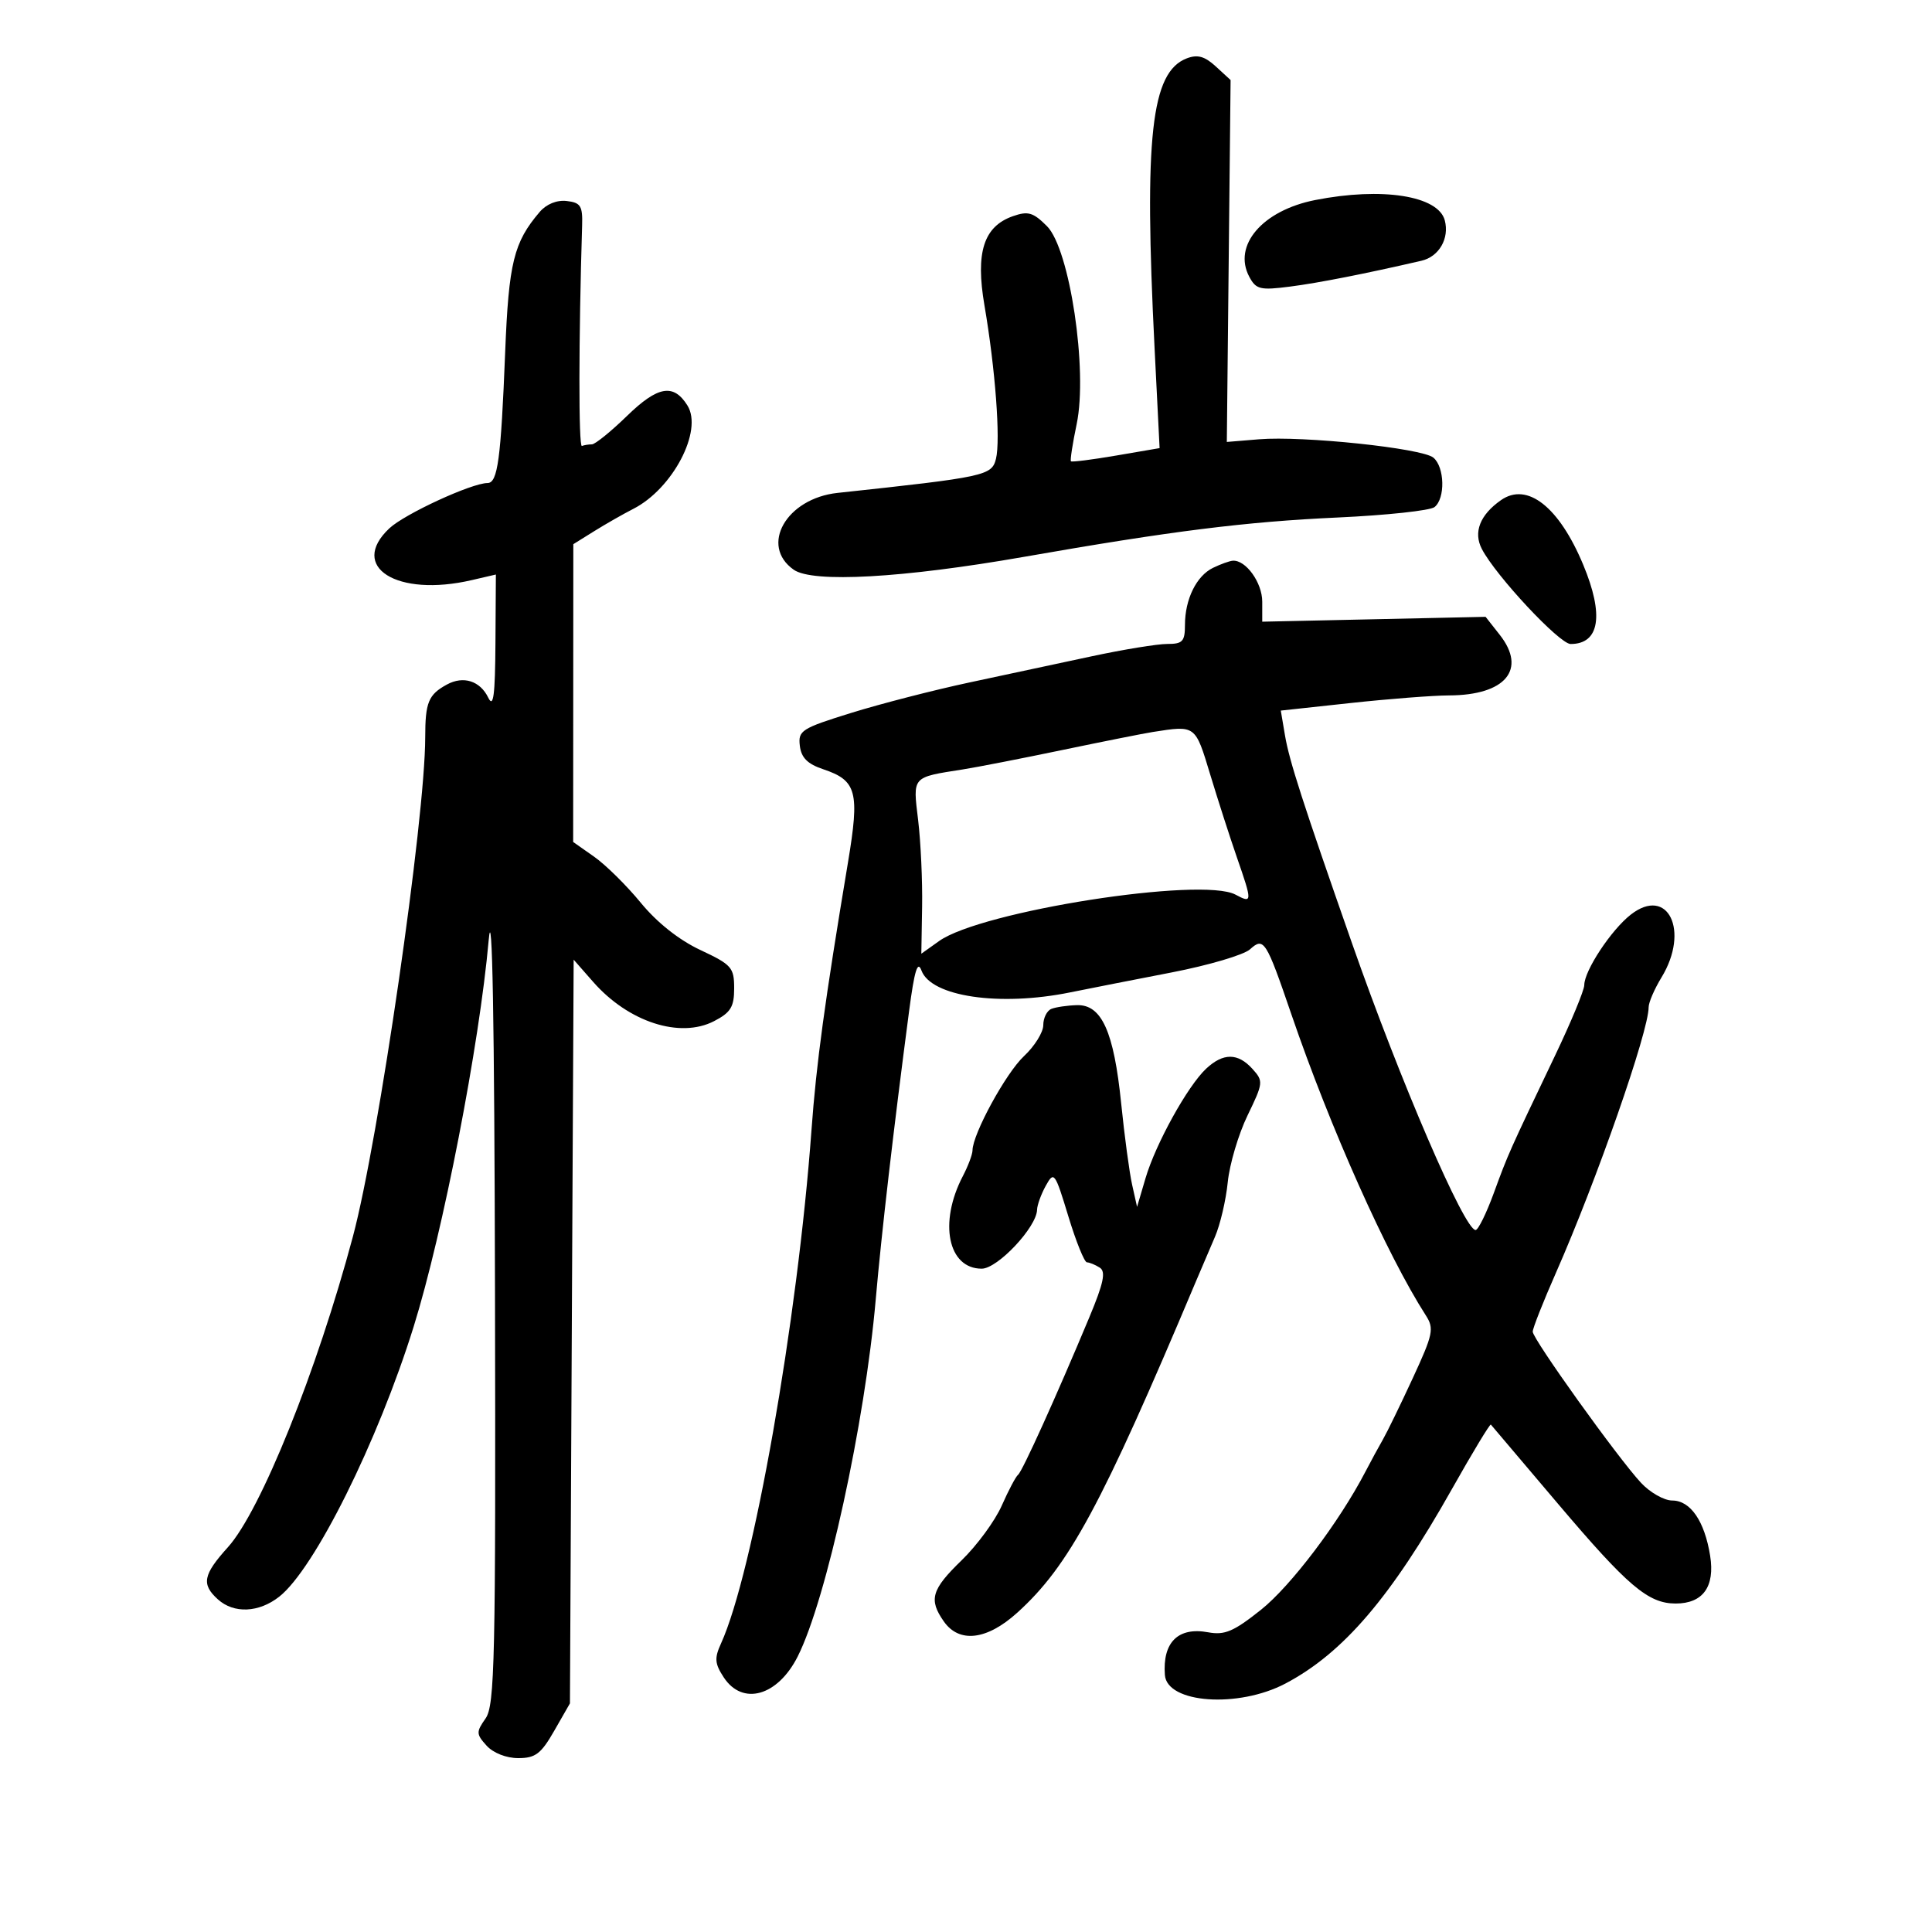 <svg xmlns="http://www.w3.org/2000/svg" width="300" height="300" viewBox="0 0 300 300" version="1.1">
	<path d="M 184.282 9.063 C 178.746 11.182, 177.631 21.209, 179.281 54.042 L 180.062 69.583 173.312 70.739 C 169.600 71.375, 166.442 71.776, 166.296 71.629 C 166.149 71.483, 166.550 68.883, 167.185 65.852 C 168.937 57.500, 166.109 38.655, 162.573 35.119 C 160.427 32.972, 159.637 32.742, 157.278 33.571 C 152.740 35.167, 151.455 39.196, 152.864 47.412 C 154.552 57.255, 155.383 68.340, 154.651 71.255 C 153.997 73.860, 153.011 74.072, 130.057 76.538 C 122.100 77.392, 117.919 84.721, 123.250 88.468 C 126.202 90.543, 140.193 89.760, 159 86.467 C 181.912 82.454, 193.419 81.012, 207.729 80.357 C 215.303 80.010, 222.063 79.283, 222.750 78.741 C 224.446 77.403, 224.333 72.521, 222.571 71.059 C 220.808 69.595, 202.308 67.650, 195.500 68.212 L 190.500 68.625 190.793 40.527 L 191.086 12.429 188.793 10.322 C 187.068 8.736, 185.951 8.425, 184.282 9.063 M 204.221 31.062 C 196.037 32.675, 191.381 38.106, 193.995 42.990 C 195.041 44.945, 195.684 45.098, 200.330 44.500 C 204.757 43.930, 211.906 42.524, 220.721 40.489 C 223.447 39.860, 225.083 37.034, 224.348 34.225 C 223.345 30.388, 214.608 29.015, 204.221 31.062 M 83.800 32.914 C 79.770 37.636, 78.994 40.796, 78.441 54.711 C 77.782 71.322, 77.286 74.999, 75.705 75.005 C 73.228 75.014, 62.830 79.811, 60.460 82.038 C 54.083 88.029, 61.635 92.779, 73.250 90.081 L 77 89.211 76.932 99.855 C 76.880 108.014, 76.620 109.995, 75.818 108.337 C 74.553 105.721, 71.954 104.896, 69.392 106.295 C 66.521 107.864, 66.031 109.060, 66.027 114.500 C 66.018 127.163, 58.788 177.079, 54.802 192 C 49.223 212.879, 40.478 234.614, 35.388 240.253 C 31.528 244.529, 31.243 246.005, 33.829 248.345 C 36.314 250.594, 40.189 250.426, 43.362 247.930 C 48.828 243.630, 58.665 223.868, 64.233 206 C 68.781 191.408, 74.441 162.251, 75.883 145.988 C 76.441 139.701, 76.771 158.099, 76.862 200.527 C 76.985 257.738, 76.830 264.798, 75.400 266.839 C 73.924 268.946, 73.936 269.272, 75.555 271.061 C 76.587 272.201, 78.613 273, 80.471 273 C 83.141 273, 84.010 272.340, 86.066 268.750 L 88.500 264.500 88.788 206.759 L 89.077 149.018 92.108 152.470 C 97.581 158.703, 105.584 161.301, 110.879 158.563 C 113.468 157.224, 114 156.355, 114 153.462 C 114 150.234, 113.609 149.792, 108.750 147.515 C 105.435 145.961, 102.026 143.258, 99.500 140.180 C 97.300 137.498, 94.037 134.278, 92.250 133.024 L 89 130.742 89.012 107.621 L 89.025 84.500 92.262 82.483 C 94.043 81.373, 96.781 79.811, 98.347 79.012 C 104.467 75.887, 109.186 66.872, 106.746 62.965 C 104.588 59.510, 102.149 59.930, 97.363 64.582 C 94.862 67.012, 92.408 69, 91.908 69 C 91.409 69, 90.710 69.112, 90.357 69.250 C 89.832 69.454, 89.849 52.668, 90.392 35 C 90.485 31.976, 90.160 31.461, 88 31.211 C 86.464 31.033, 84.844 31.690, 83.800 32.914 M 233.072 77.662 C 229.802 79.953, 228.747 82.650, 230.104 85.250 C 232.288 89.436, 242.158 100, 243.885 100 C 248.393 100, 249.104 95.517, 245.837 87.685 C 242.087 78.692, 237.143 74.810, 233.072 77.662 M 188.364 88.170 C 185.782 89.420, 184 93.045, 184 97.047 C 184 99.603, 183.631 99.999, 181.250 99.993 C 179.738 99.989, 174.450 100.853, 169.500 101.913 C 164.550 102.973, 156 104.803, 150.500 105.979 C 145 107.155, 136.763 109.277, 132.197 110.693 C 124.452 113.096, 123.914 113.440, 124.197 115.802 C 124.419 117.662, 125.387 118.631, 127.840 119.452 C 133.036 121.192, 133.504 122.955, 131.675 133.908 C 128.059 155.572, 126.767 165.048, 126.005 175.500 C 123.848 205.083, 116.936 244.292, 111.953 255.209 C 110.916 257.481, 110.985 258.328, 112.381 260.459 C 115.304 264.919, 120.760 263.379, 123.868 257.217 C 128.325 248.378, 134.311 220.983, 135.986 201.752 C 136.877 191.521, 138.719 175.598, 141.163 157.010 C 141.993 150.692, 142.485 149.080, 143.088 150.708 C 144.586 154.759, 155.212 156.322, 166.161 154.100 C 169.097 153.504, 176.194 152.109, 181.931 151 C 187.667 149.891, 193.144 148.275, 194.101 147.409 C 196.248 145.465, 196.587 145.998, 200.523 157.500 C 206.550 175.114, 215.370 194.863, 221.407 204.262 C 222.716 206.299, 222.533 207.173, 219.374 214 C 217.465 218.125, 215.384 222.400, 214.750 223.500 C 214.116 224.600, 212.882 226.872, 212.008 228.550 C 207.934 236.373, 200.443 246.273, 195.805 249.966 C 191.560 253.346, 190.173 253.937, 187.598 253.461 C 182.944 252.601, 180.503 255.009, 180.882 260.089 C 181.210 264.497, 192.268 265.282, 199.601 261.419 C 208.572 256.691, 215.977 248.041, 225.459 231.211 C 228.647 225.552, 231.366 221.052, 231.502 221.211 C 231.638 221.370, 236.325 226.900, 241.917 233.500 C 252.765 246.302, 255.929 248.986, 260.179 248.995 C 264.425 249.003, 266.318 246.390, 265.550 241.578 C 264.692 236.202, 262.495 233, 259.664 233 C 258.405 233, 256.223 231.762, 254.815 230.250 C 251.215 226.382, 238 207.937, 238 206.781 C 238 206.255, 239.618 202.151, 241.596 197.662 C 247.926 183.294, 256 160.165, 256 156.401 C 256 155.657, 256.898 153.575, 257.996 151.774 C 262.418 144.522, 258.989 137.520, 253.222 142.026 C 250.181 144.401, 246.013 150.718, 246.005 152.962 C 246.002 153.766, 243.949 158.716, 241.443 163.962 C 234.296 178.920, 234.181 179.176, 231.960 185.250 C 230.803 188.412, 229.529 191, 229.130 191 C 227.396 191, 217.439 167.899, 209.950 146.500 C 202.271 124.562, 200.199 118.137, 199.537 114.221 L 198.881 110.339 209.691 109.168 C 215.636 108.524, 222.525 107.991, 225 107.984 C 233.767 107.958, 237.118 103.962, 232.885 98.581 L 230.682 95.780 213.341 96.158 L 196 96.536 196 93.423 C 196 90.468, 193.443 86.919, 191.421 87.068 C 190.915 87.105, 189.539 87.601, 188.364 88.170 M 179 113.664 C 177.625 113.879, 171.325 115.134, 165 116.452 C 158.675 117.771, 151.700 119.132, 149.500 119.478 C 141.534 120.730, 141.742 120.494, 142.567 127.345 C 142.974 130.730, 143.253 136.783, 143.185 140.796 L 143.063 148.091 145.825 146.124 C 152.358 141.473, 186.600 136.110, 191.846 138.917 C 194.478 140.326, 194.486 140.104, 192.054 133.103 C 190.984 130.021, 189.122 124.237, 187.915 120.250 C 185.584 112.544, 185.683 112.617, 179 113.664 M 163.250 156.662 C 162.563 156.940, 162 158.074, 162 159.182 C 162 160.291, 160.650 162.459, 159 164 C 156.200 166.616, 151.032 176.082, 151.010 178.636 C 151.004 179.260, 150.327 181.060, 149.505 182.636 C 145.739 189.853, 147.199 197, 152.439 197 C 154.908 197, 160.965 190.558, 161.035 187.856 C 161.055 187.110, 161.667 185.425, 162.396 184.110 C 163.665 181.821, 163.811 182.020, 165.889 188.860 C 167.082 192.787, 168.382 196.007, 168.779 196.015 C 169.175 196.024, 170.070 196.393, 170.768 196.835 C 171.746 197.456, 171.375 199.221, 169.142 204.570 C 164.044 216.783, 158.748 228.485, 158.087 229 C 157.734 229.275, 156.594 231.430, 155.553 233.788 C 154.513 236.146, 151.713 239.965, 149.331 242.273 C 144.629 246.830, 144.177 248.380, 146.557 251.777 C 148.948 255.191, 153.238 254.684, 157.947 250.429 C 165.990 243.162, 171.016 233.846, 185.693 199 C 186.503 197.075, 187.835 193.958, 188.651 192.073 C 189.468 190.189, 190.365 186.364, 190.645 183.573 C 190.925 180.783, 192.304 176.126, 193.709 173.225 C 196.172 168.139, 196.200 167.878, 194.477 165.975 C 192.219 163.480, 189.948 163.468, 187.298 165.937 C 184.431 168.608, 179.458 177.588, 177.876 182.952 L 176.562 187.404 175.793 183.952 C 175.370 182.053, 174.607 176.391, 174.099 171.368 C 172.965 160.181, 171.071 155.967, 167.224 156.079 C 165.726 156.122, 163.938 156.385, 163.250 156.662" stroke="none" fill="black" fill-rule="evenodd"/>
</svg>
